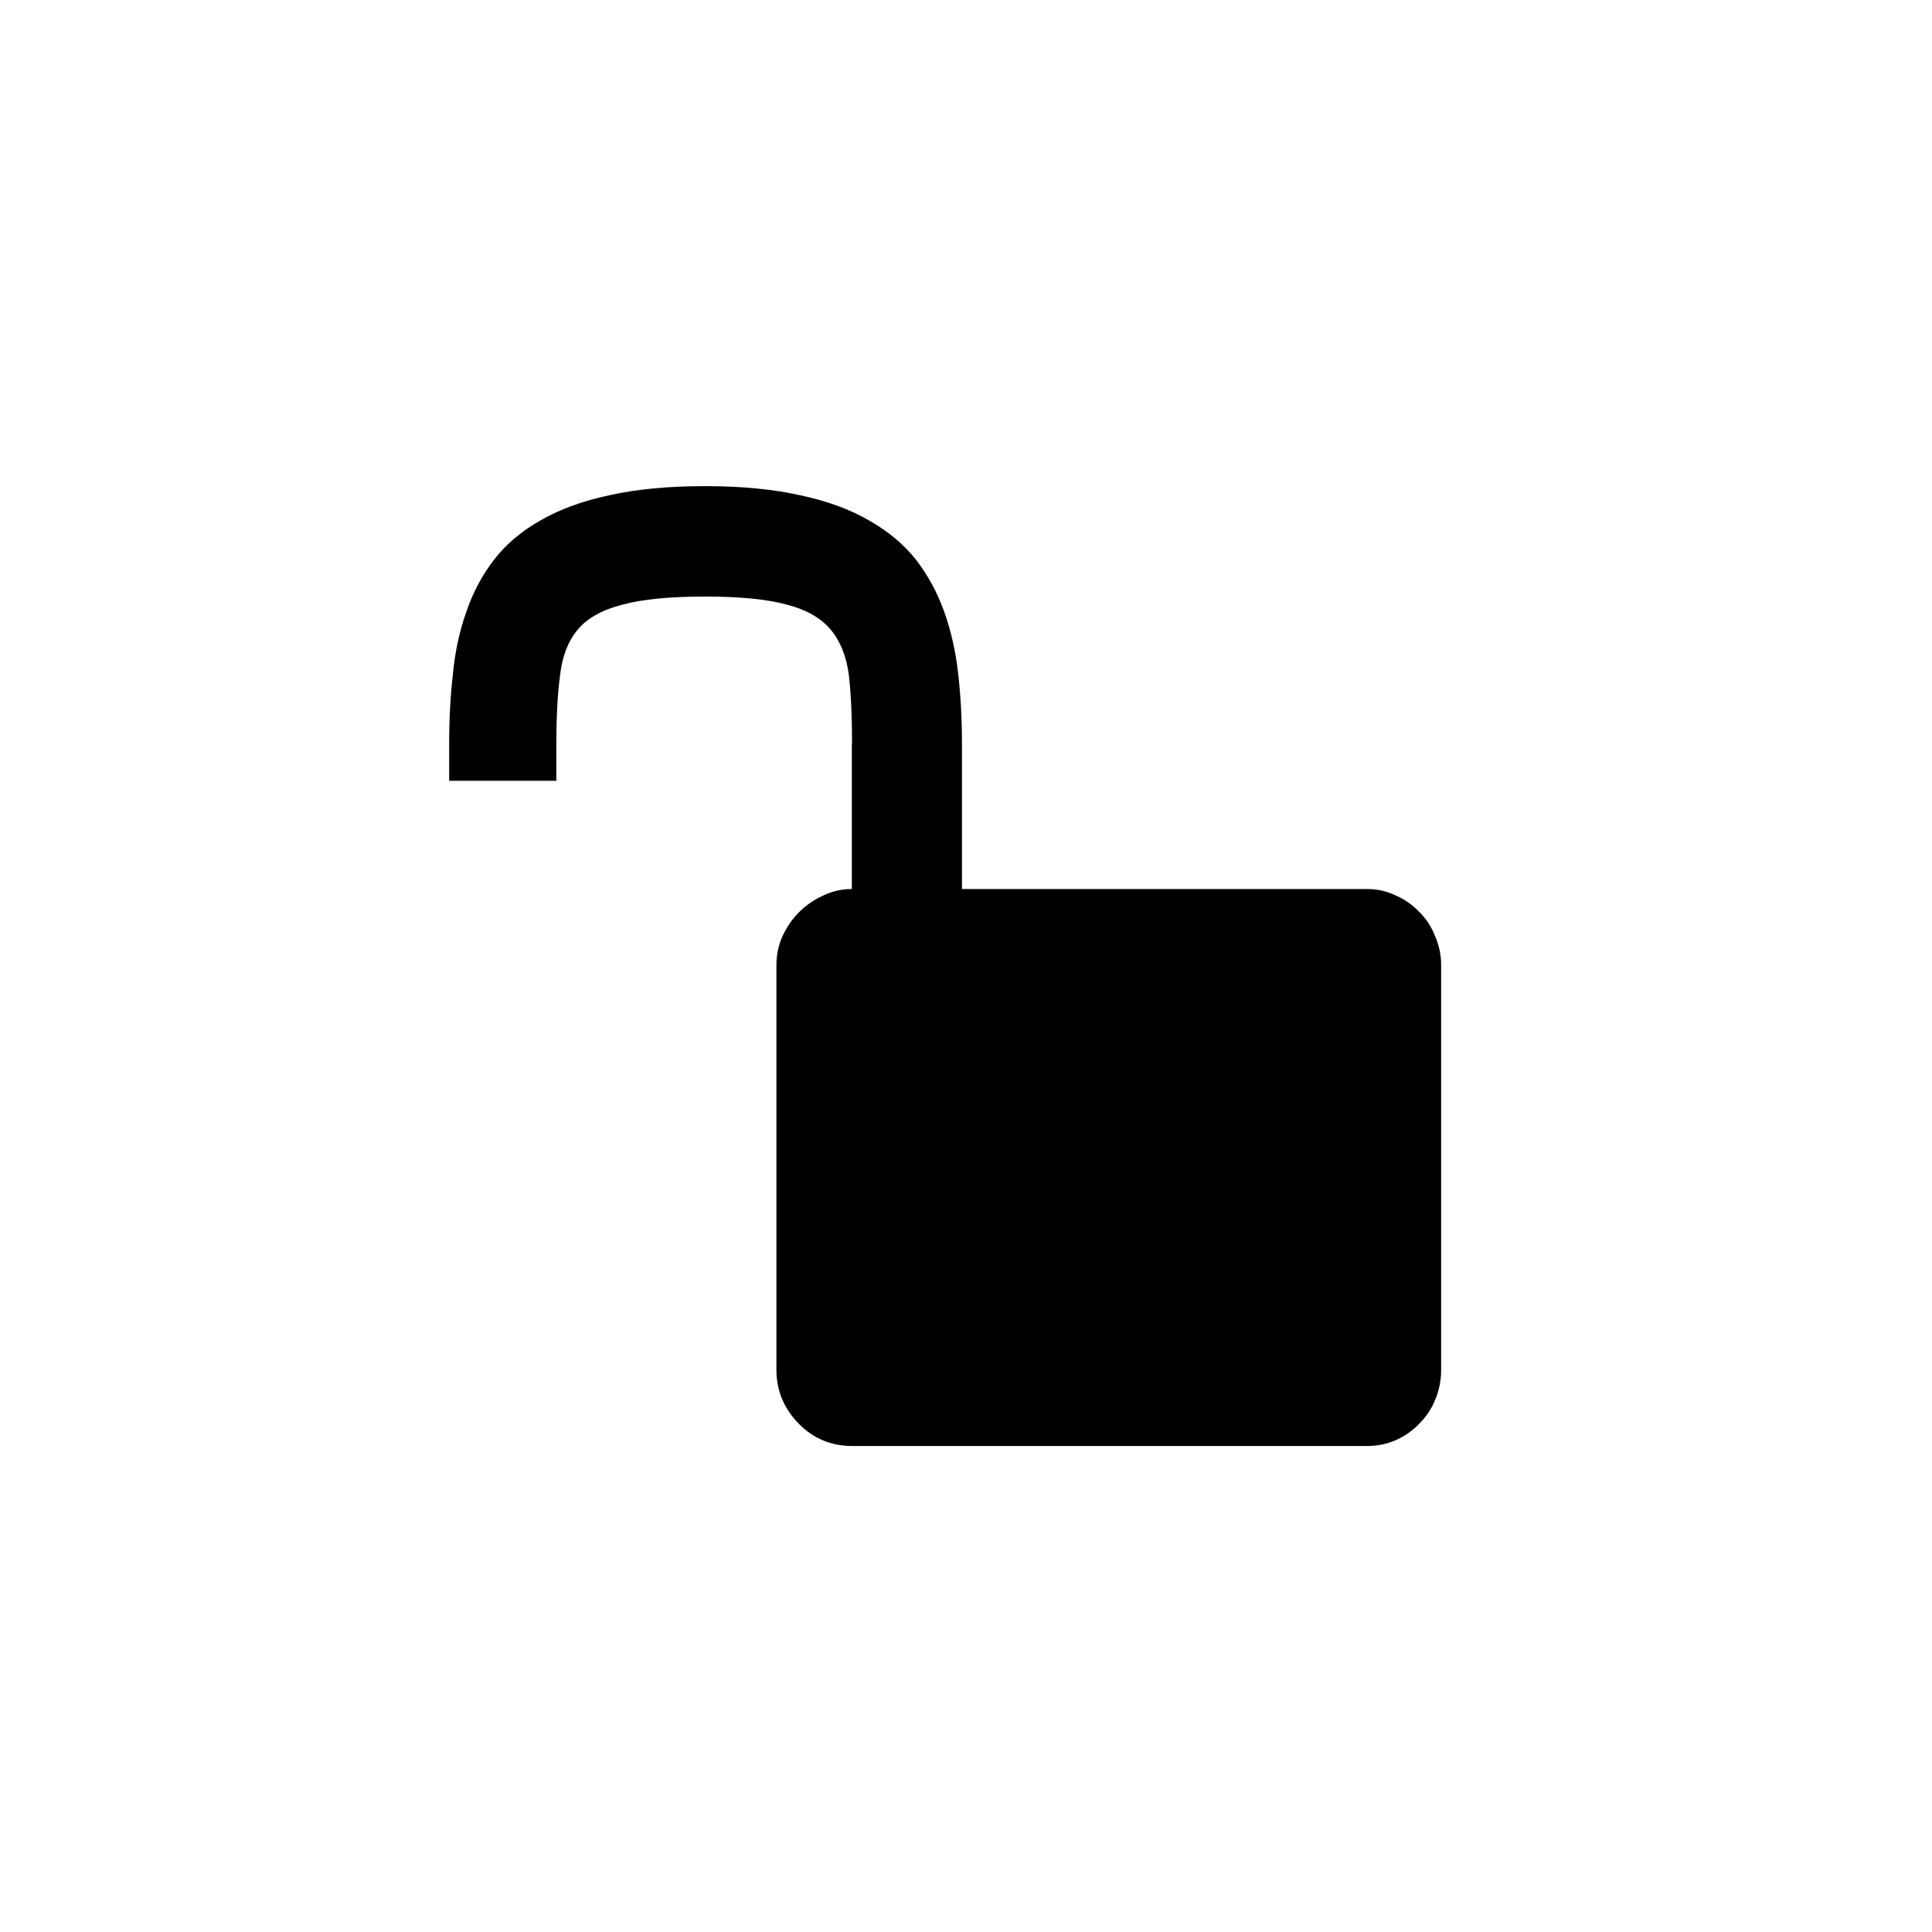 <?xml version="1.0" encoding="UTF-8" standalone="no"?>
<!-- Created with Inkscape (http://www.inkscape.org/) -->

<svg
   xmlns:dc="http://purl.org/dc/elements/1.1/"
   xmlns:cc="http://creativecommons.org/ns#"
   xmlns:rdf="http://www.w3.org/1999/02/22-rdf-syntax-ns#"
   xmlns:svg="http://www.w3.org/2000/svg"
   xmlns="http://www.w3.org/2000/svg"
   xmlns:sodipodi="http://sodipodi.sourceforge.net/DTD/sodipodi-0.dtd"
   xmlns:inkscape="http://www.inkscape.org/namespaces/inkscape"
   width="0.75in"
   height="0.75in"
   viewBox="0 0 67.5 67.5"
   id="svg2"
   version="1.1"
   inkscape:version="0.91 r13725"
   sodipodi:docname="unlocked.svg">
  <defs
     id="defs4" />
  <sodipodi:namedview
     id="base"
     pagecolor="#ffffff"
     bordercolor="#666666"
     borderopacity="1.0"
     inkscape:pageopacity="0.0"
     inkscape:pageshadow="2"
     inkscape:zoom="3.959798"
     inkscape:cx="42.374055"
     inkscape:cy="4.085668"
     inkscape:document-units="px"
     inkscape:current-layer="layer1"
     showgrid="false"
     units="in"
     inkscape:window-width="1920"
     inkscape:window-height="1017"
     inkscape:window-x="-8"
     inkscape:window-y="-8"
     inkscape:window-maximized="1"
     showguides="true"
     inkscape:guide-bbox="true">
    <sodipodi:guide
       position="69.448,54.548"
       orientation="0,1"
       id="guide3532" />
    <sodipodi:guide
       position="11.869,-10.607"
       orientation="1,0"
       id="guide3534" />
    <sodipodi:guide
       position="54.296,-15.152"
       orientation="1,0"
       id="guide3536" />
  </sodipodi:namedview>
  <g
     inkscape:label="Layer 1"
     inkscape:groupmode="layer"
     id="layer1"
     transform="translate(0,-984.862)">
    <path
       inkscape:connector-curvature="0"
       style="font-style:normal;font-weight:normal;font-size:medium;line-height:125%;font-family:sans-serif;letter-spacing:0px;word-spacing:0px;fill:#000000;fill-opacity:1;stroke:none;stroke-width:1px;stroke-linecap:butt;stroke-linejoin:miter;stroke-opacity:1"
       d="m 24.632,1001.847 c -1.292,0 -2.409,0.107 -3.35,0.32 -0.941,0.201 -1.744,0.495 -2.409,0.884 -0.665,0.376 -1.204,0.834 -1.618,1.374 -0.414,0.539 -0.734,1.142 -0.96,1.807 -0.238,0.665 -0.395,1.386 -0.47,2.164 -0.088,0.778 -0.132,1.593 -0.132,2.446 l 0,1.298 3.745,0 0,-1.298 c 0,-0.954 0.044,-1.756 0.132,-2.409 0.075,-0.652 0.282,-1.179 0.621,-1.581 0.339,-0.401 0.859,-0.69 1.562,-0.866 0.69,-0.188 1.65,-0.282 2.879,-0.282 1.217,0 2.17,0.094 2.86,0.282 0.677,0.176 1.186,0.464 1.524,0.866 0.339,0.402 0.552,0.928 0.64,1.581 0.075,0.652 0.113,1.455 0.113,2.409 l -0.008,0 0,5.081 c -0.351,0 -0.684,0.075 -0.997,0.226 -0.314,0.138 -0.596,0.333 -0.847,0.584 -0.238,0.238 -0.433,0.521 -0.583,0.847 -0.138,0.314 -0.207,0.646 -0.207,0.997 l 0,14.152 c 0,0.364 0.069,0.709 0.207,1.035 0.138,0.314 0.326,0.59 0.565,0.828 0.238,0.251 0.514,0.445 0.828,0.583 0.326,0.138 0.671,0.207 1.035,0.207 l 18.01,0 c 0.351,0 0.684,-0.069 0.997,-0.207 0.314,-0.138 0.59,-0.333 0.828,-0.583 0.238,-0.238 0.42,-0.514 0.546,-0.828 0.138,-0.326 0.207,-0.671 0.207,-1.035 l 0,-14.152 c 0,-0.351 -0.069,-0.684 -0.207,-0.997 -0.125,-0.326 -0.307,-0.609 -0.546,-0.847 -0.238,-0.251 -0.514,-0.445 -0.828,-0.584 -0.314,-0.15 -0.646,-0.226 -0.997,-0.226 l -14.163,0 0,-5.081 c 0,-0.853 -0.044,-1.669 -0.132,-2.446 -0.088,-0.778 -0.251,-1.499 -0.489,-2.164 -0.238,-0.665 -0.565,-1.267 -0.979,-1.807 -0.427,-0.54 -0.972,-0.998 -1.637,-1.374 -0.665,-0.389 -1.468,-0.684 -2.409,-0.884 -0.941,-0.213 -2.051,-0.32 -3.331,-0.32 z"
       id="path3353" />
  </g>
</svg>
